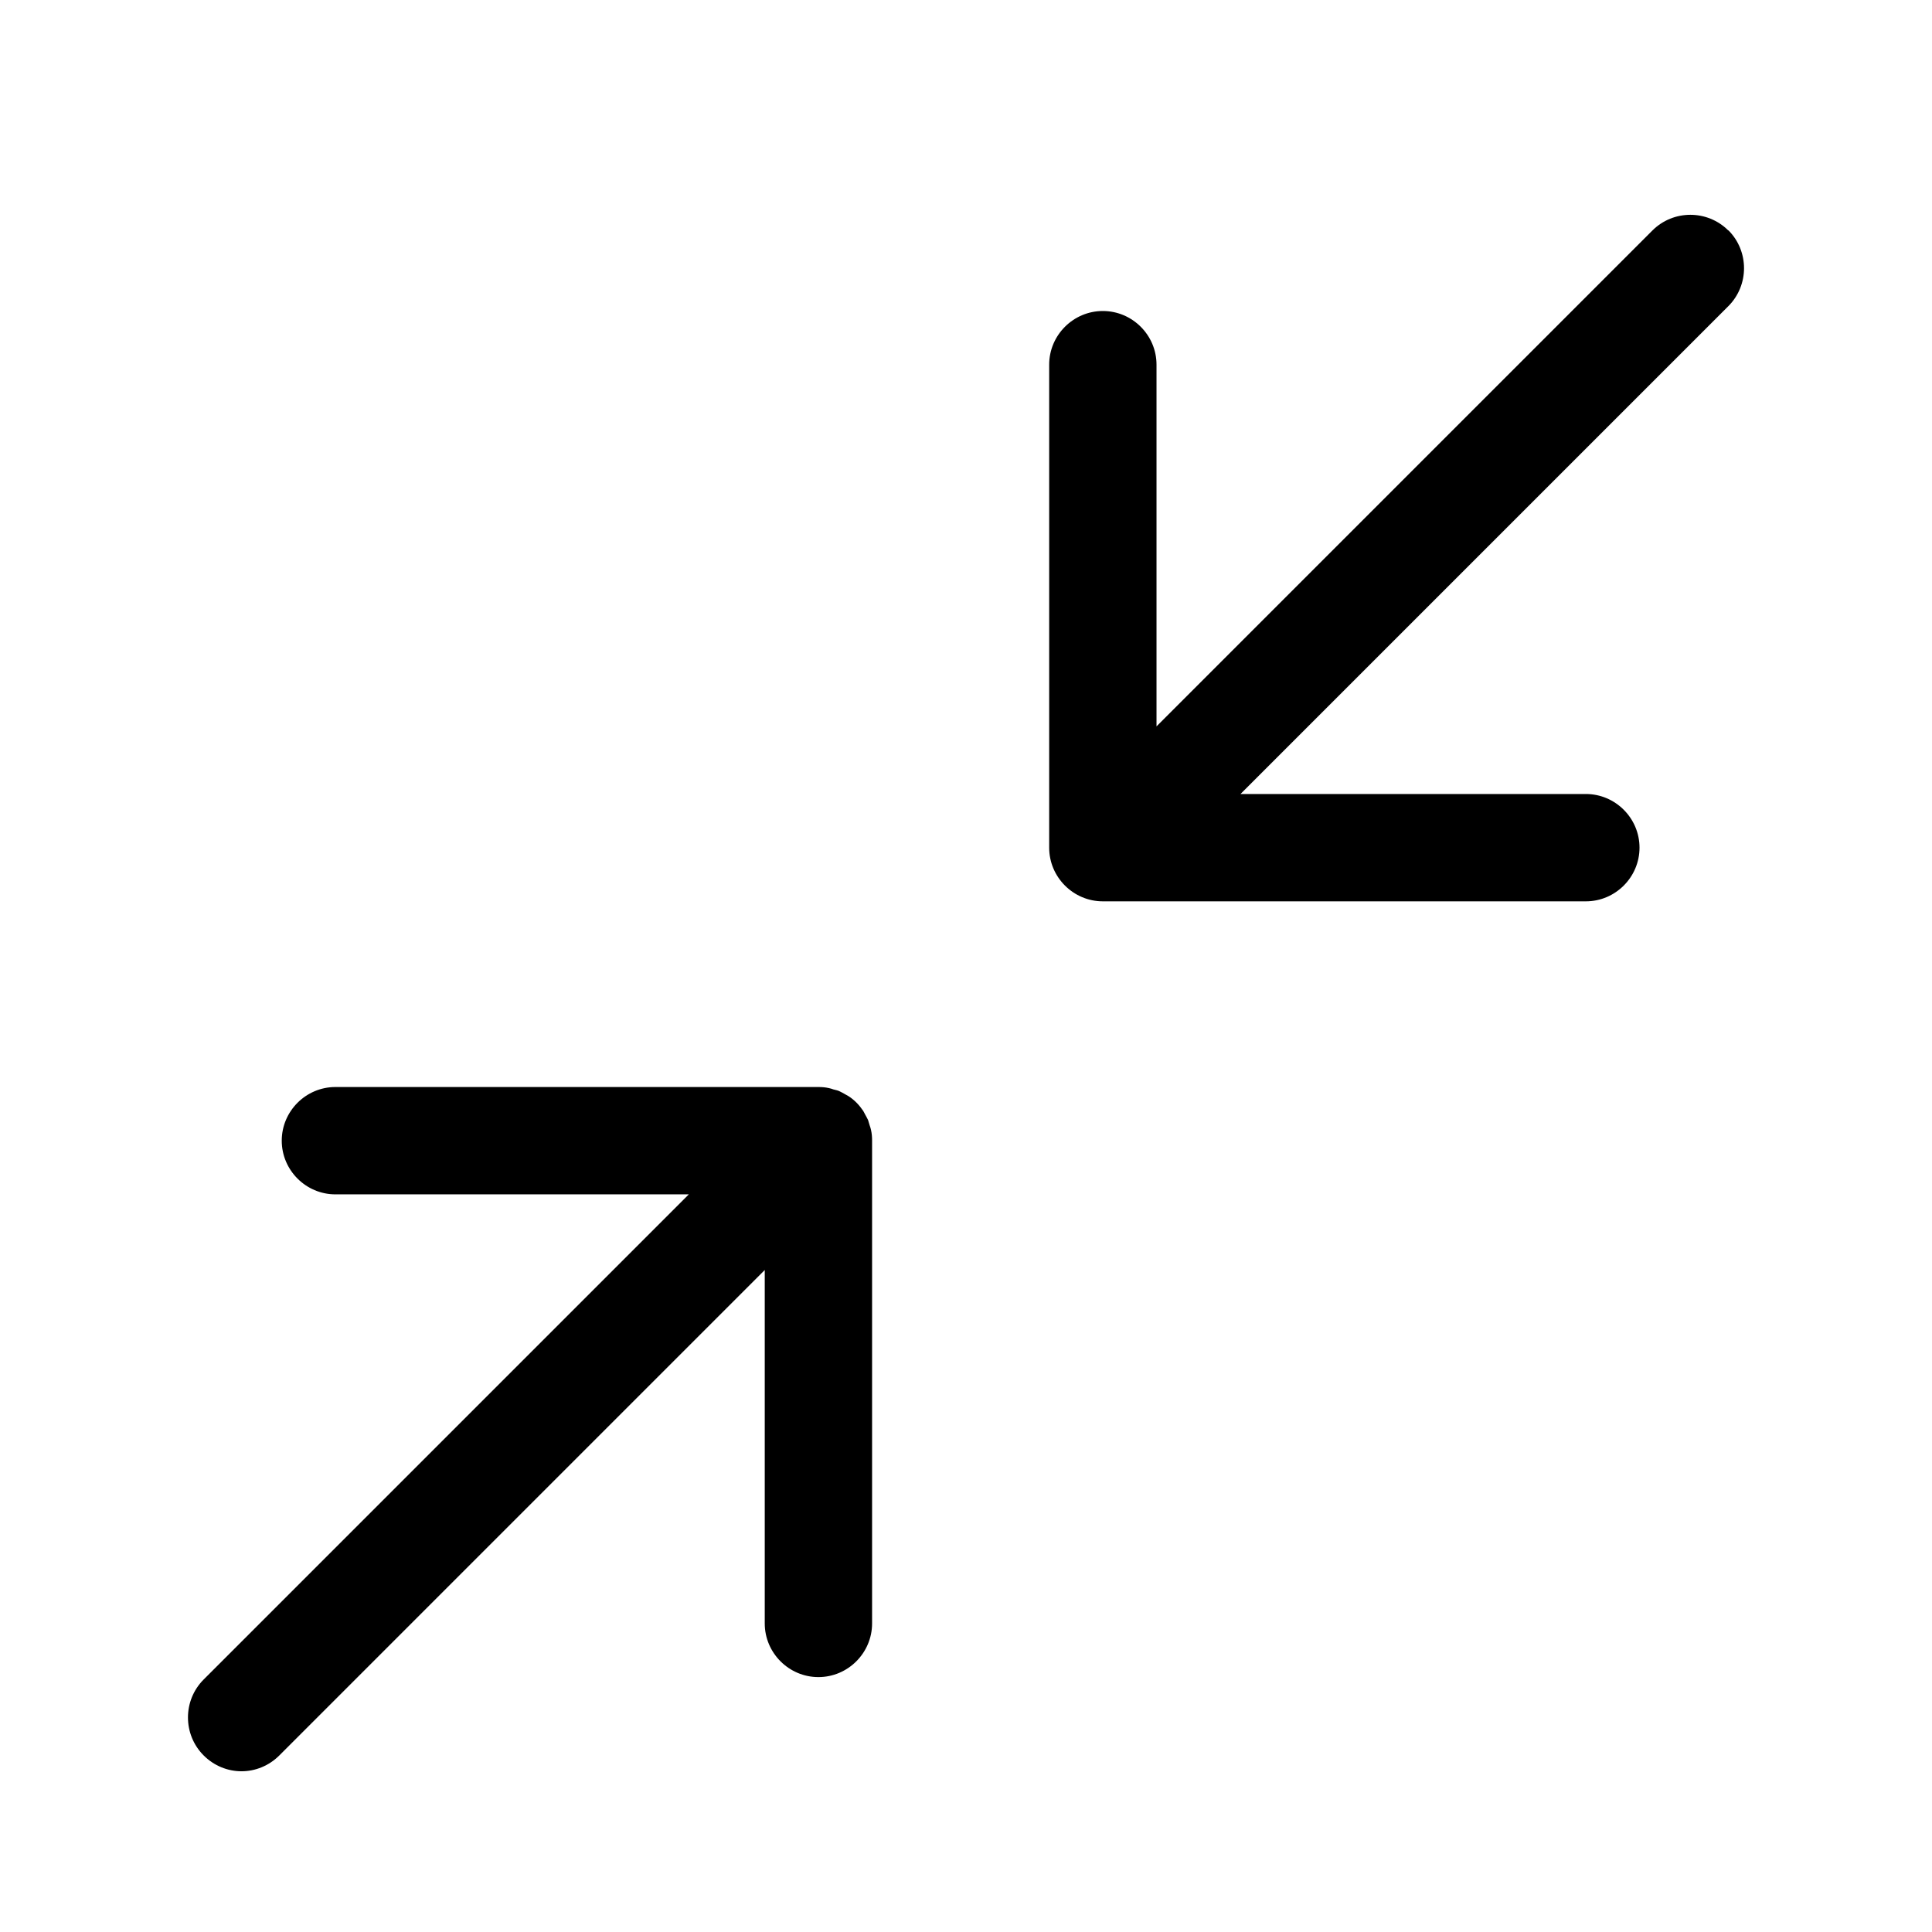 <?xml version="1.0" encoding="UTF-8"?>
<svg xmlns="http://www.w3.org/2000/svg" viewBox="0 0 72 72">
  <defs>
    <style>
      .cls-1 {
        fill: none;
      }
    </style>
  </defs>
  <g id="SVG_icons" data-name="SVG icons">
    <path d="M64.41,8.59c-.78-.78-2.05-.78-2.83,0l-18.48,18.48v-13.48c0-1.1-.9-2-2-2s-2,.9-2,2v18c0,1.1.9,2,2,2h18c1.1,0,2-.9,2-2s-.9-2-2-2h-12.87l18.18-18.18c.78-.78.78-2.05,0-2.83Z"/>
    <path d="M32.46,42.11c-.01-.06-.03-.11-.05-.17-.02-.07-.04-.14-.06-.2-.03-.07-.07-.13-.1-.19-.03-.05-.05-.1-.08-.15-.15-.22-.33-.41-.55-.55-.05-.03-.11-.06-.16-.09-.06-.03-.12-.07-.19-.1-.07-.03-.14-.04-.21-.06-.06-.02-.11-.04-.17-.05-.13-.03-.26-.04-.39-.04H12.5c-1.1,0-2,.9-2,2s.9,2,2,2h13.17L7.59,62.59c-.78.78-.78,2.05,0,2.83.39.39.9.59,1.41.59s1.02-.2,1.41-.59l18.09-18.09v13.17c0,1.1.9,2,2,2s2-.9,2-2v-18c0-.13-.01-.26-.04-.39Z"/>
  </g>
  <g id="Rectangles">
    <rect class="cls-1" x=".36" y=".36" width="71.28" height="71.28"/>
  </g>
</svg>